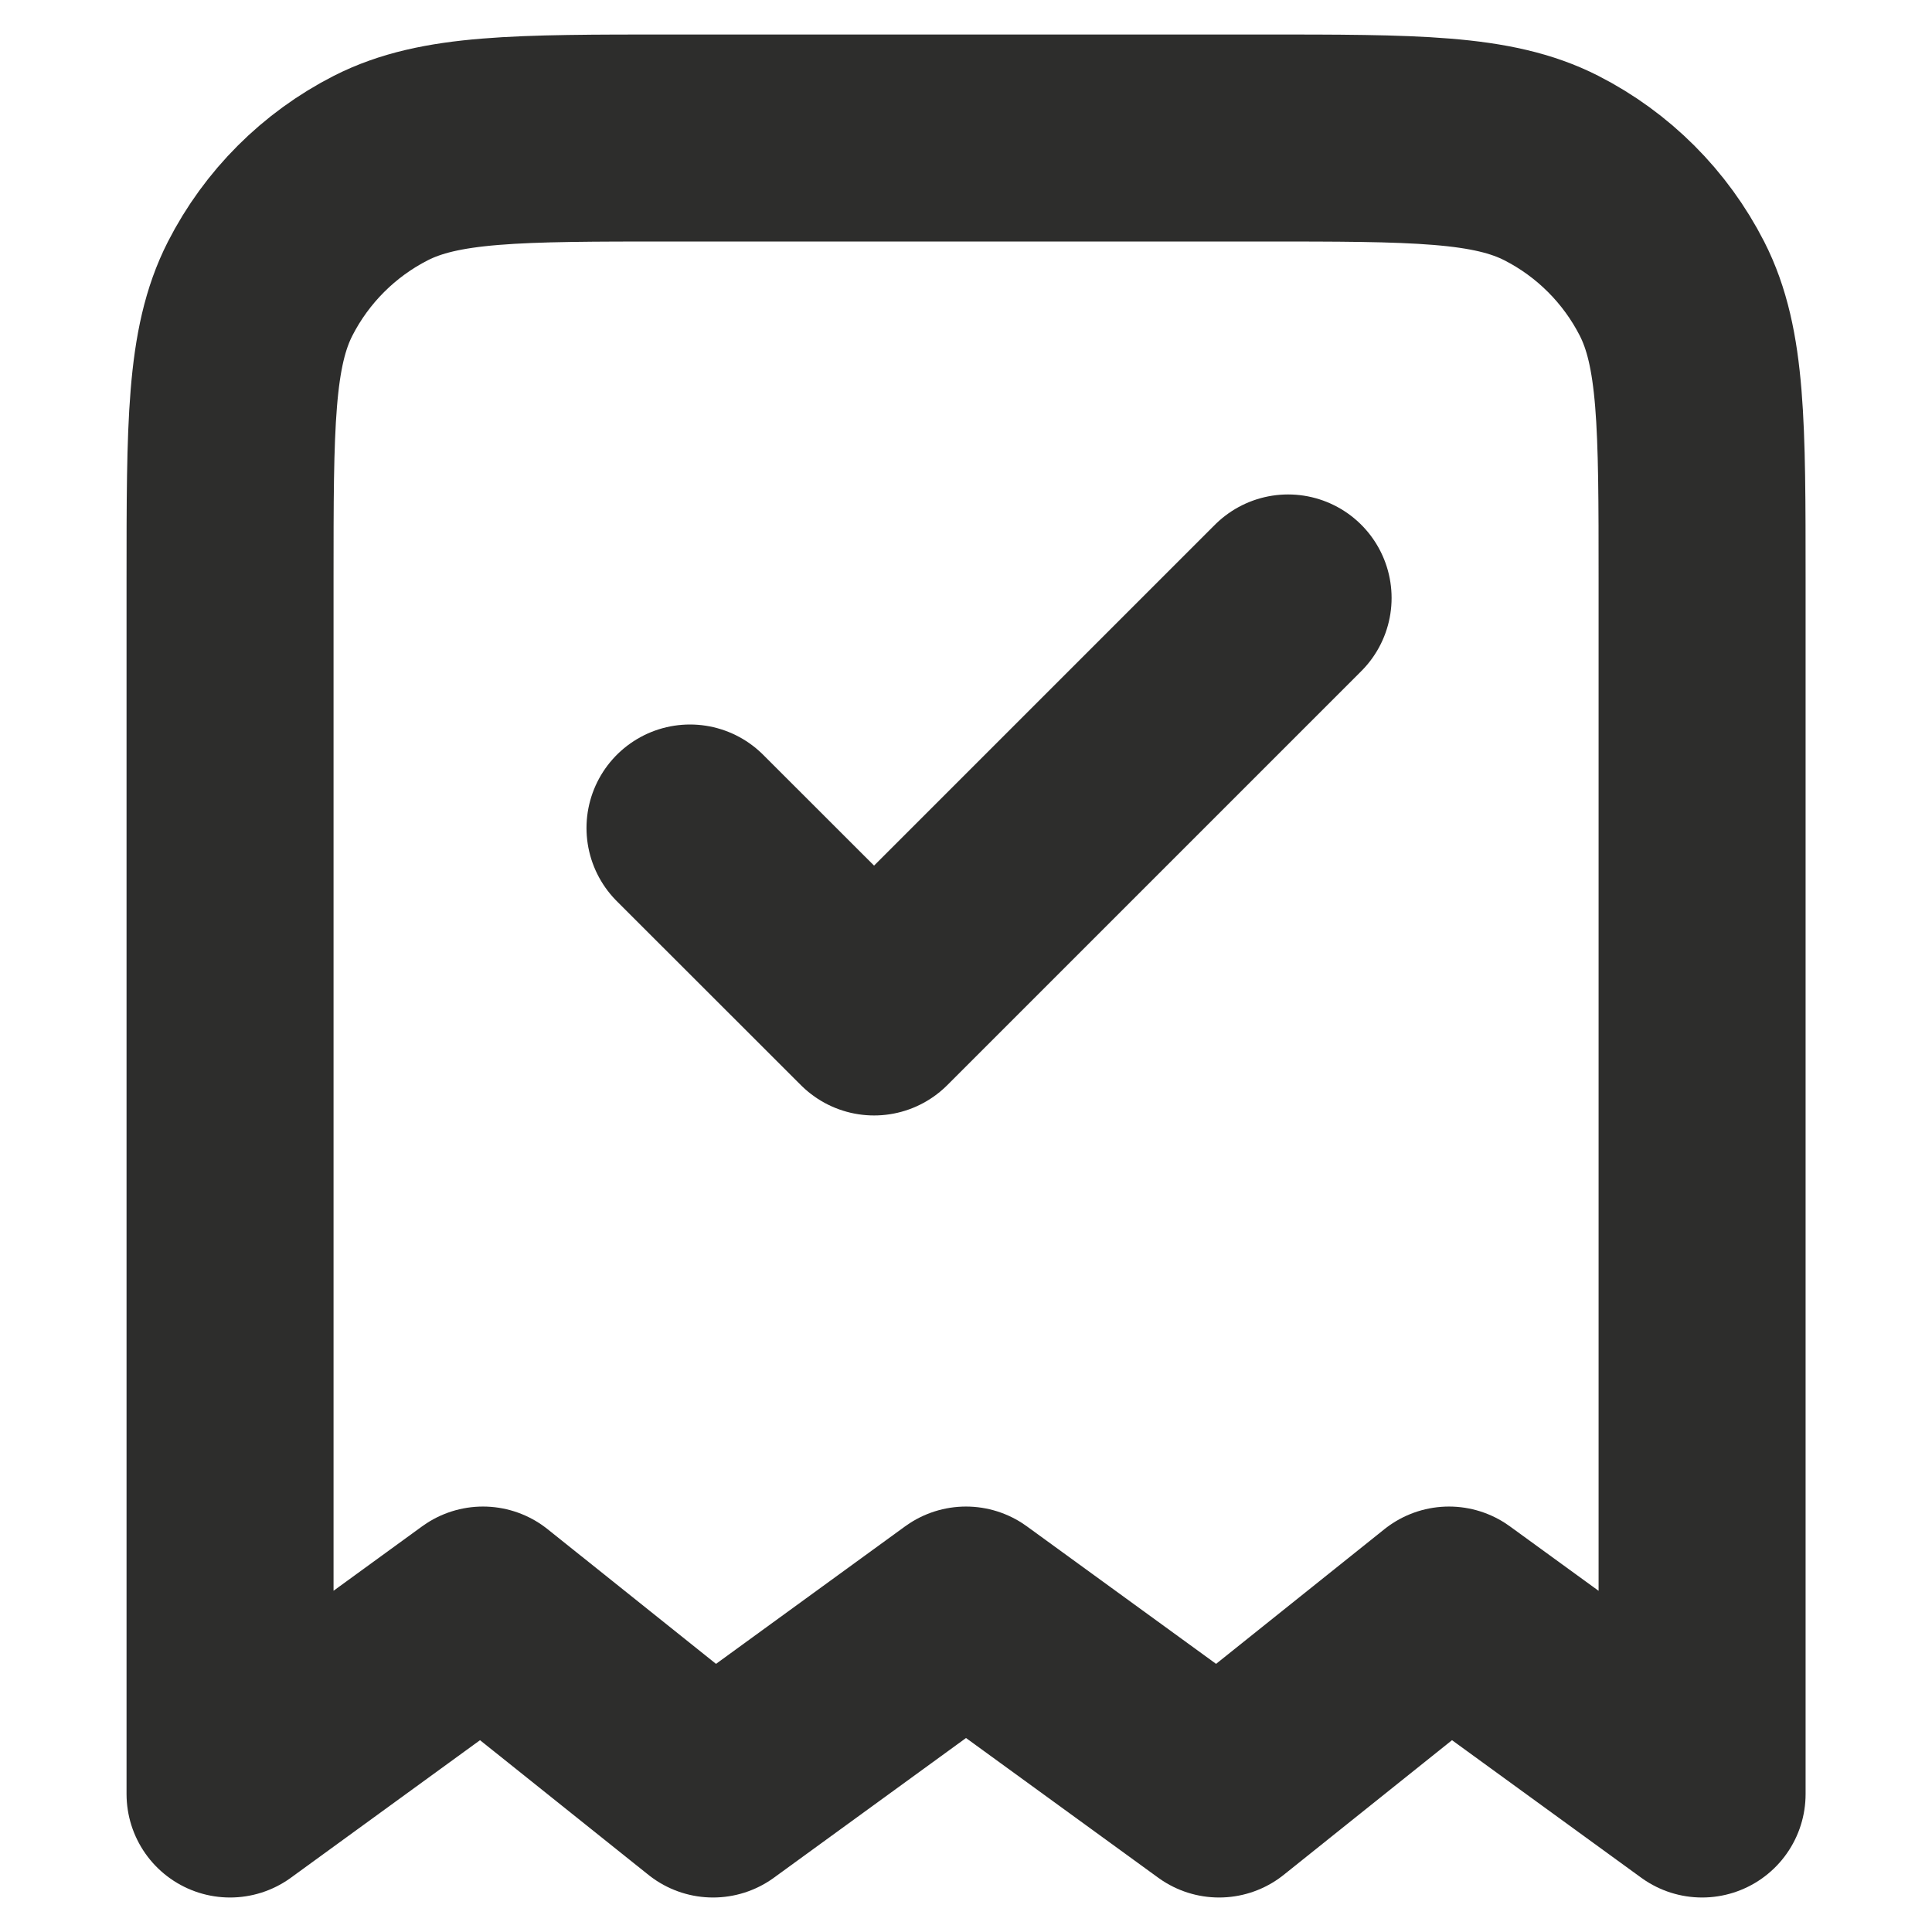 <svg width="14" height="14" viewBox="0 0 14 14" fill="none" xmlns="http://www.w3.org/2000/svg">
<path d="M5 6L6.334 7.333L9.334 4.333M12.334 13V4.2C12.334 3.08 12.334 2.52 12.116 2.092C11.924 1.716 11.618 1.41 11.242 1.218C10.814 1 10.254 1 9.134 1H4.867C3.747 1 3.187 1 2.759 1.218C2.383 1.41 2.077 1.716 1.885 2.092C1.667 2.52 1.667 3.08 1.667 4.2V13L3.5 11.667L5.167 13L7 11.667L8.834 13L10.5 11.667L12.334 13Z" stroke="#2D2D2C" stroke-width="1.5" stroke-linecap="round" stroke-linejoin="round"/>
</svg>
